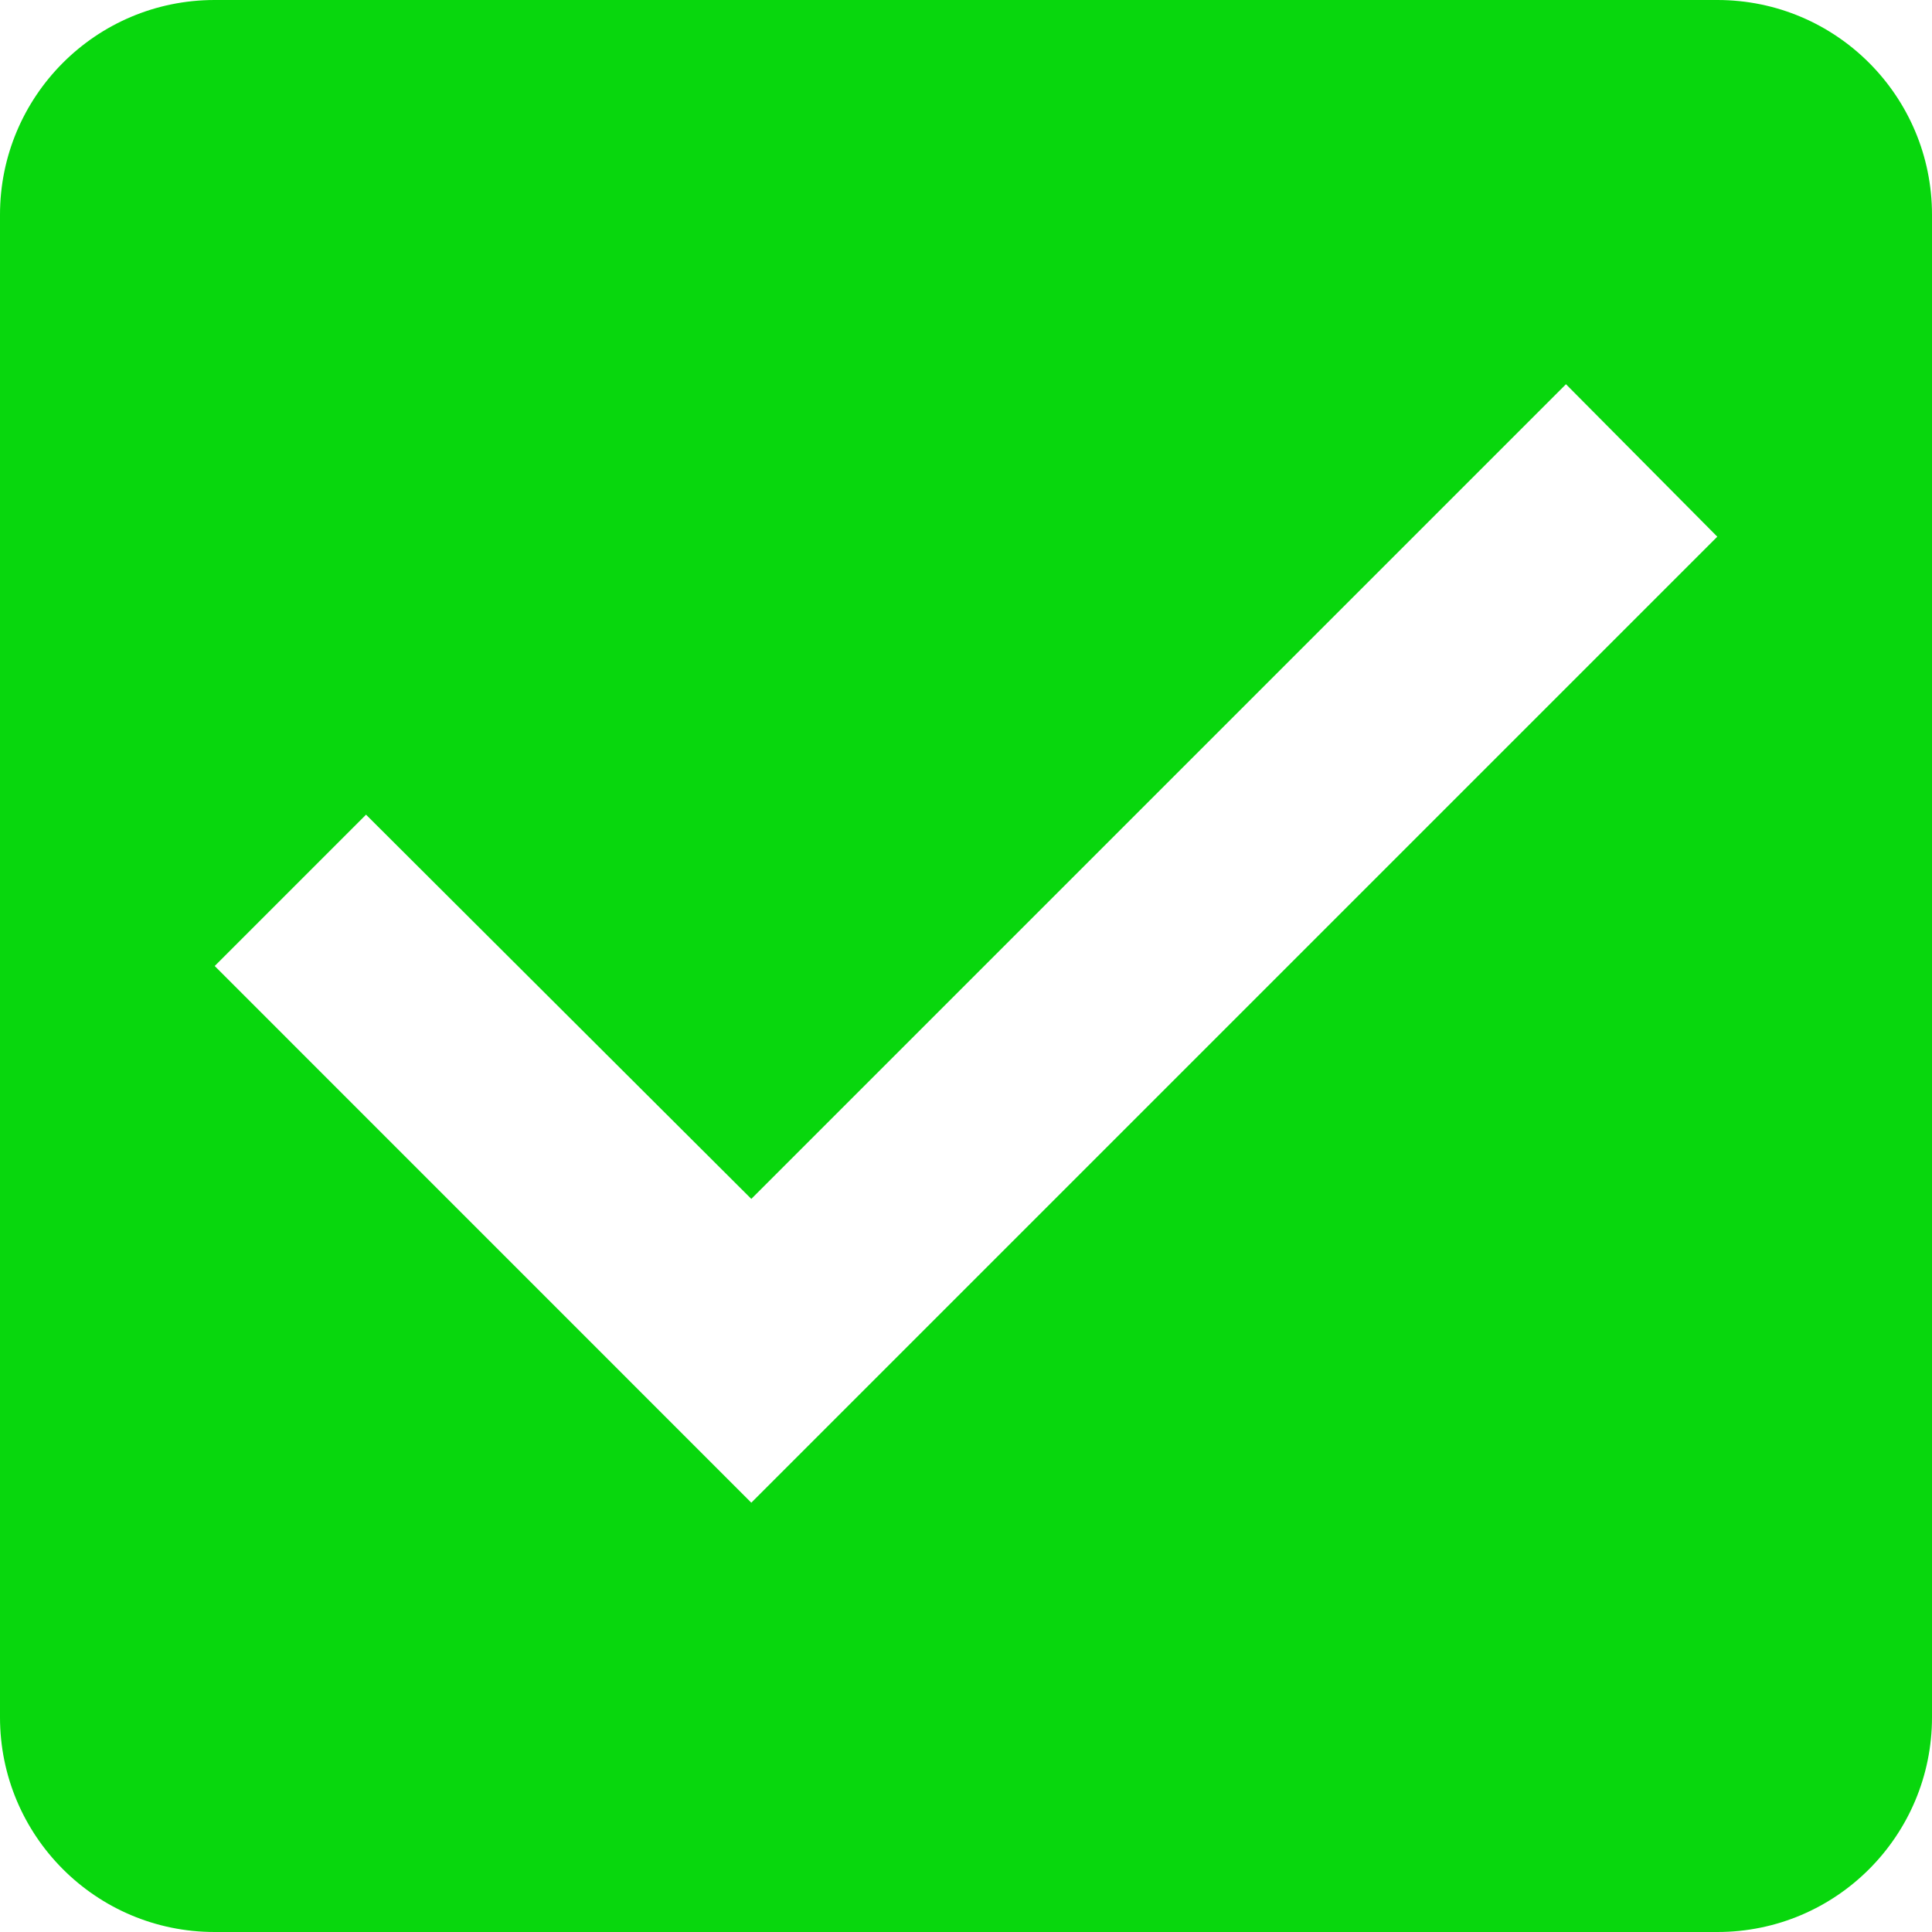 <svg width="24" height="24" viewBox="0 0 24 24" fill="none" xmlns="http://www.w3.org/2000/svg">
<path d="M21.333 0H2.667C1.187 0 0 1.2 0 2.667V21.333C0 22.8 1.187 24 2.667 24H21.333C22.813 24 24 22.8 24 21.333V2.667C24 1.2 22.813 0 21.333 0ZM9.333 18.667L2.667 12L4.547 10.12L9.333 14.893L19.453 4.773L21.333 6.667L9.333 18.667Z" fill="#08D70D"/>
</svg>
